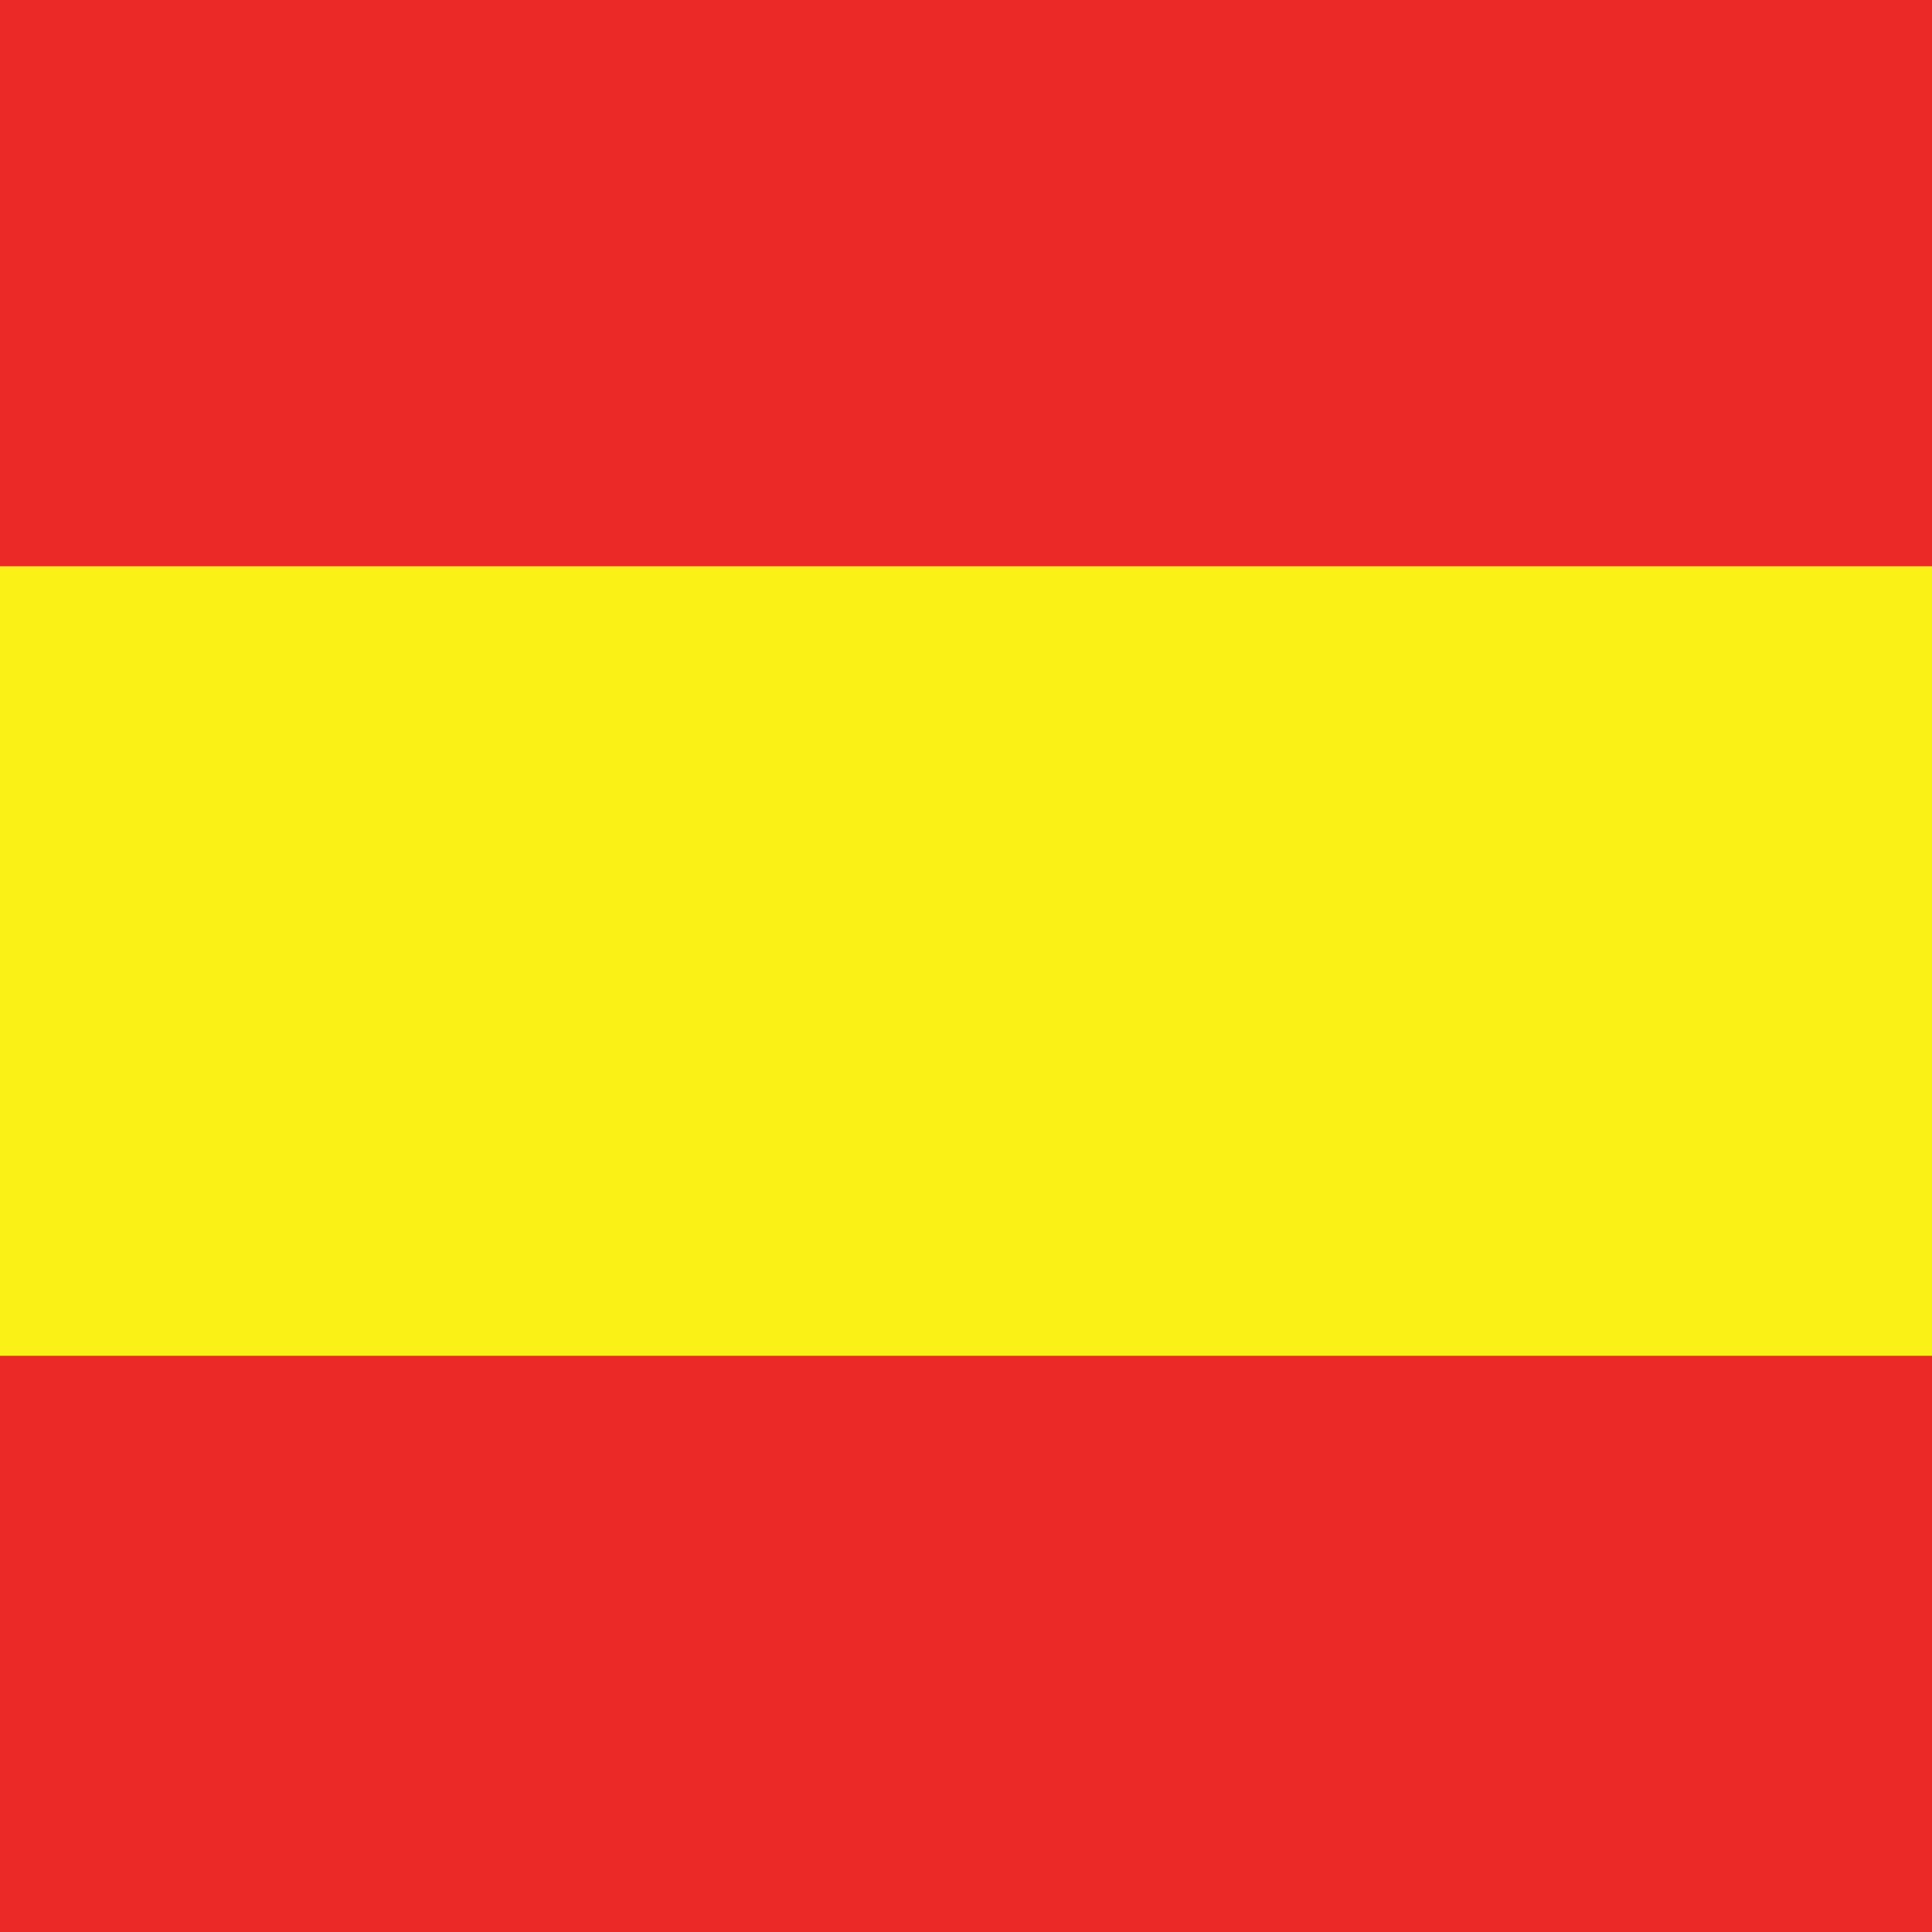 <?xml version="1.0" encoding="UTF-8"?>
<!DOCTYPE svg PUBLIC "-//W3C//DTD SVG 1.1//EN" "http://www.w3.org/Graphics/SVG/1.1/DTD/svg11.dtd">
<!-- Creator: CorelDRAW 2018 (64 Bit Versão de avaliação) -->
<svg xmlns="http://www.w3.org/2000/svg" xml:space="preserve" width="30px" height="30px" version="1.1" style="shape-rendering:geometricPrecision; text-rendering:geometricPrecision; image-rendering:optimizeQuality; fill-rule:evenodd; clip-rule:evenodd"
viewBox="0 0 9.69 9.69"
 xmlns:xlink="http://www.w3.org/1999/xlink">
 <defs>
  <style type="text/css">
   <![CDATA[
    .fil3 {fill:none}
    .fil0 {fill:#EB2926}
    .fil1 {fill:#EB2926;fill-rule:nonzero}
    .fil2 {fill:#FAF217;fill-rule:nonzero}
   ]]>
  </style>
   <clipPath id="id0">
    <path d="M0 0l9.69 0 0 9.69 -9.69 0 0 -9.69z"/>
   </clipPath>
 </defs>
 <g id="Camada_x0020_1">
  <polygon class="fil0" points="0,0 9.69,0 9.69,9.69 0,9.69 "/>
  <g style="clip-path:url(#id0)">
   <g id="_2307796050288">
    <polygon id="1" class="fil1" points="-2.02,9.15 11.7,9.15 11.7,0.54 -2.02,0.54 "/>
    <polygon class="fil2" points="-2.02,6.8 11.71,6.8 11.71,2.84 -2.02,2.84 "/>
   </g>
  </g>
  <polygon class="fil3" points="0,0 9.69,0 9.69,9.69 0,9.69 "/>
 </g>
</svg>
